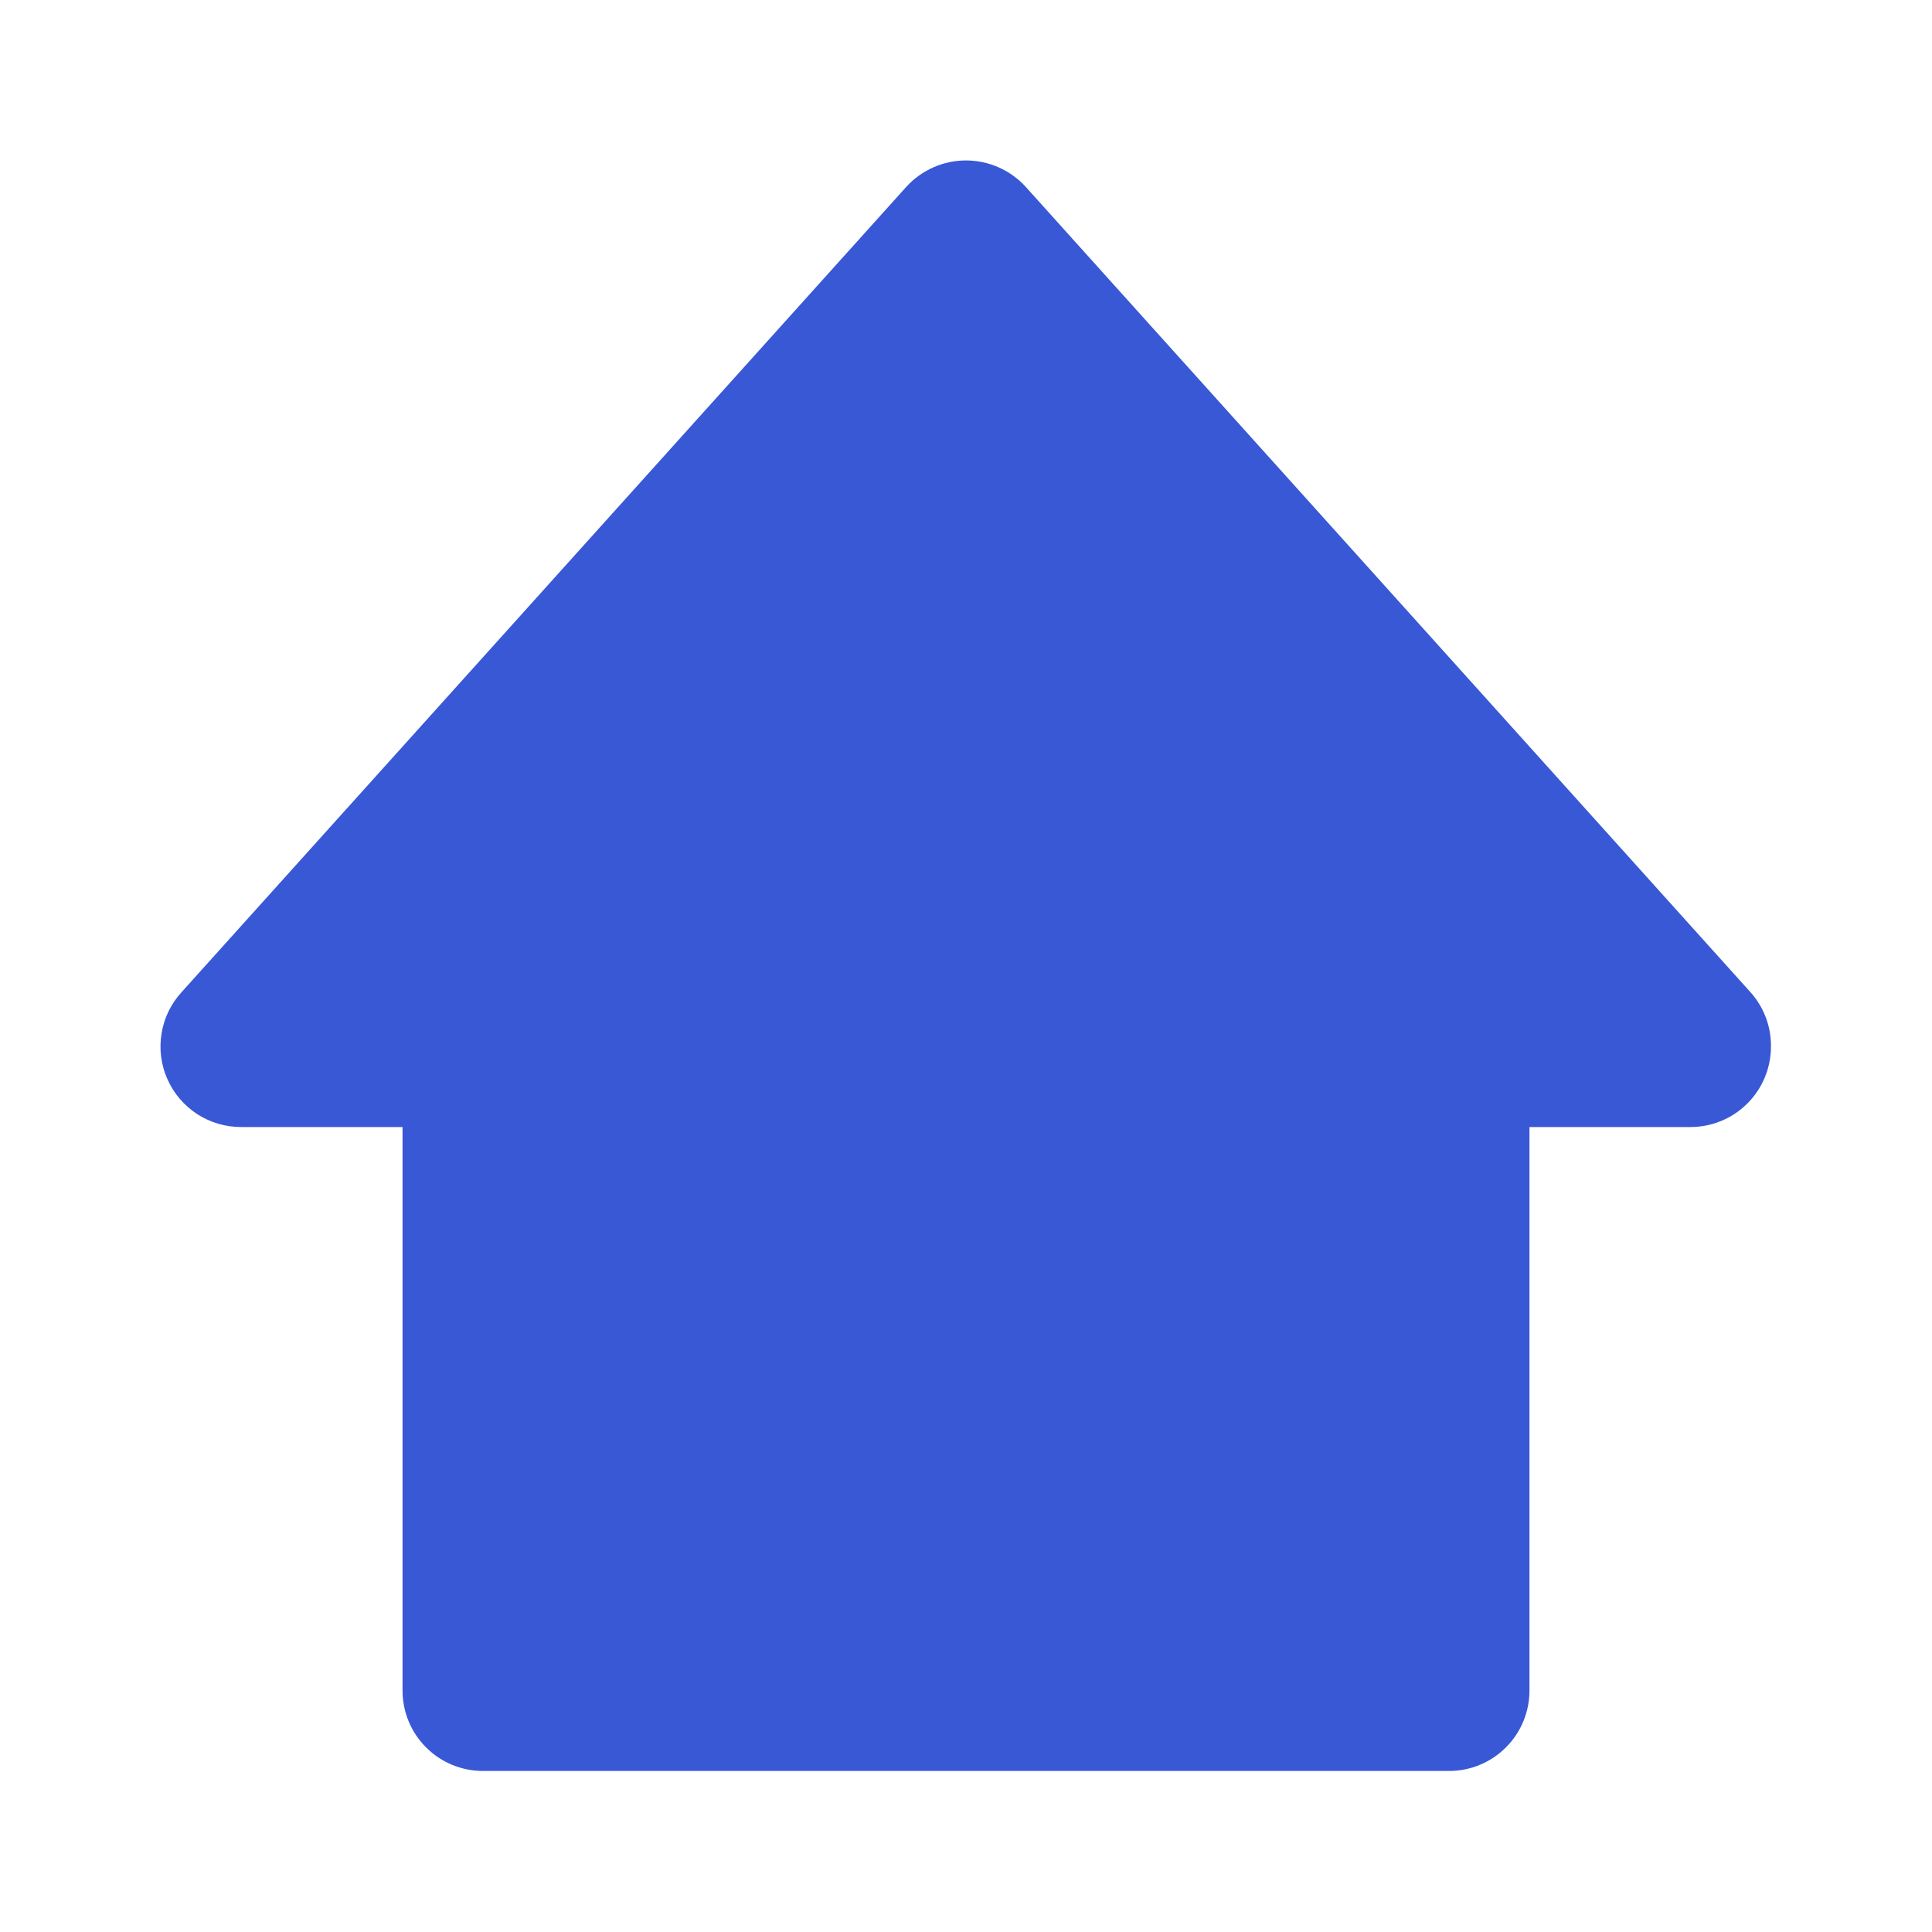 <svg width="20" height="20" viewBox="0 0 20 20" fill="none" xmlns="http://www.w3.org/2000/svg">
<path d="M10.617 1.933C10.539 1.847 10.443 1.779 10.337 1.732C10.231 1.685 10.116 1.661 10 1.661C9.884 1.661 9.769 1.685 9.663 1.732C9.557 1.779 9.461 1.847 9.383 1.933L1.883 10.267C1.773 10.386 1.699 10.535 1.673 10.695C1.646 10.856 1.666 11.021 1.732 11.169C1.797 11.318 1.905 11.444 2.041 11.533C2.178 11.621 2.337 11.668 2.5 11.667H4.167V17.5C4.167 17.721 4.254 17.933 4.411 18.089C4.567 18.246 4.779 18.333 5 18.333H15C15.221 18.333 15.433 18.246 15.589 18.089C15.746 17.933 15.833 17.721 15.833 17.5V11.667H17.5C17.721 11.667 17.933 11.579 18.089 11.423C18.246 11.266 18.333 11.054 18.333 10.833C18.335 10.624 18.258 10.422 18.117 10.267L10.617 1.933Z" fill="#3858D6"/>
</svg>

